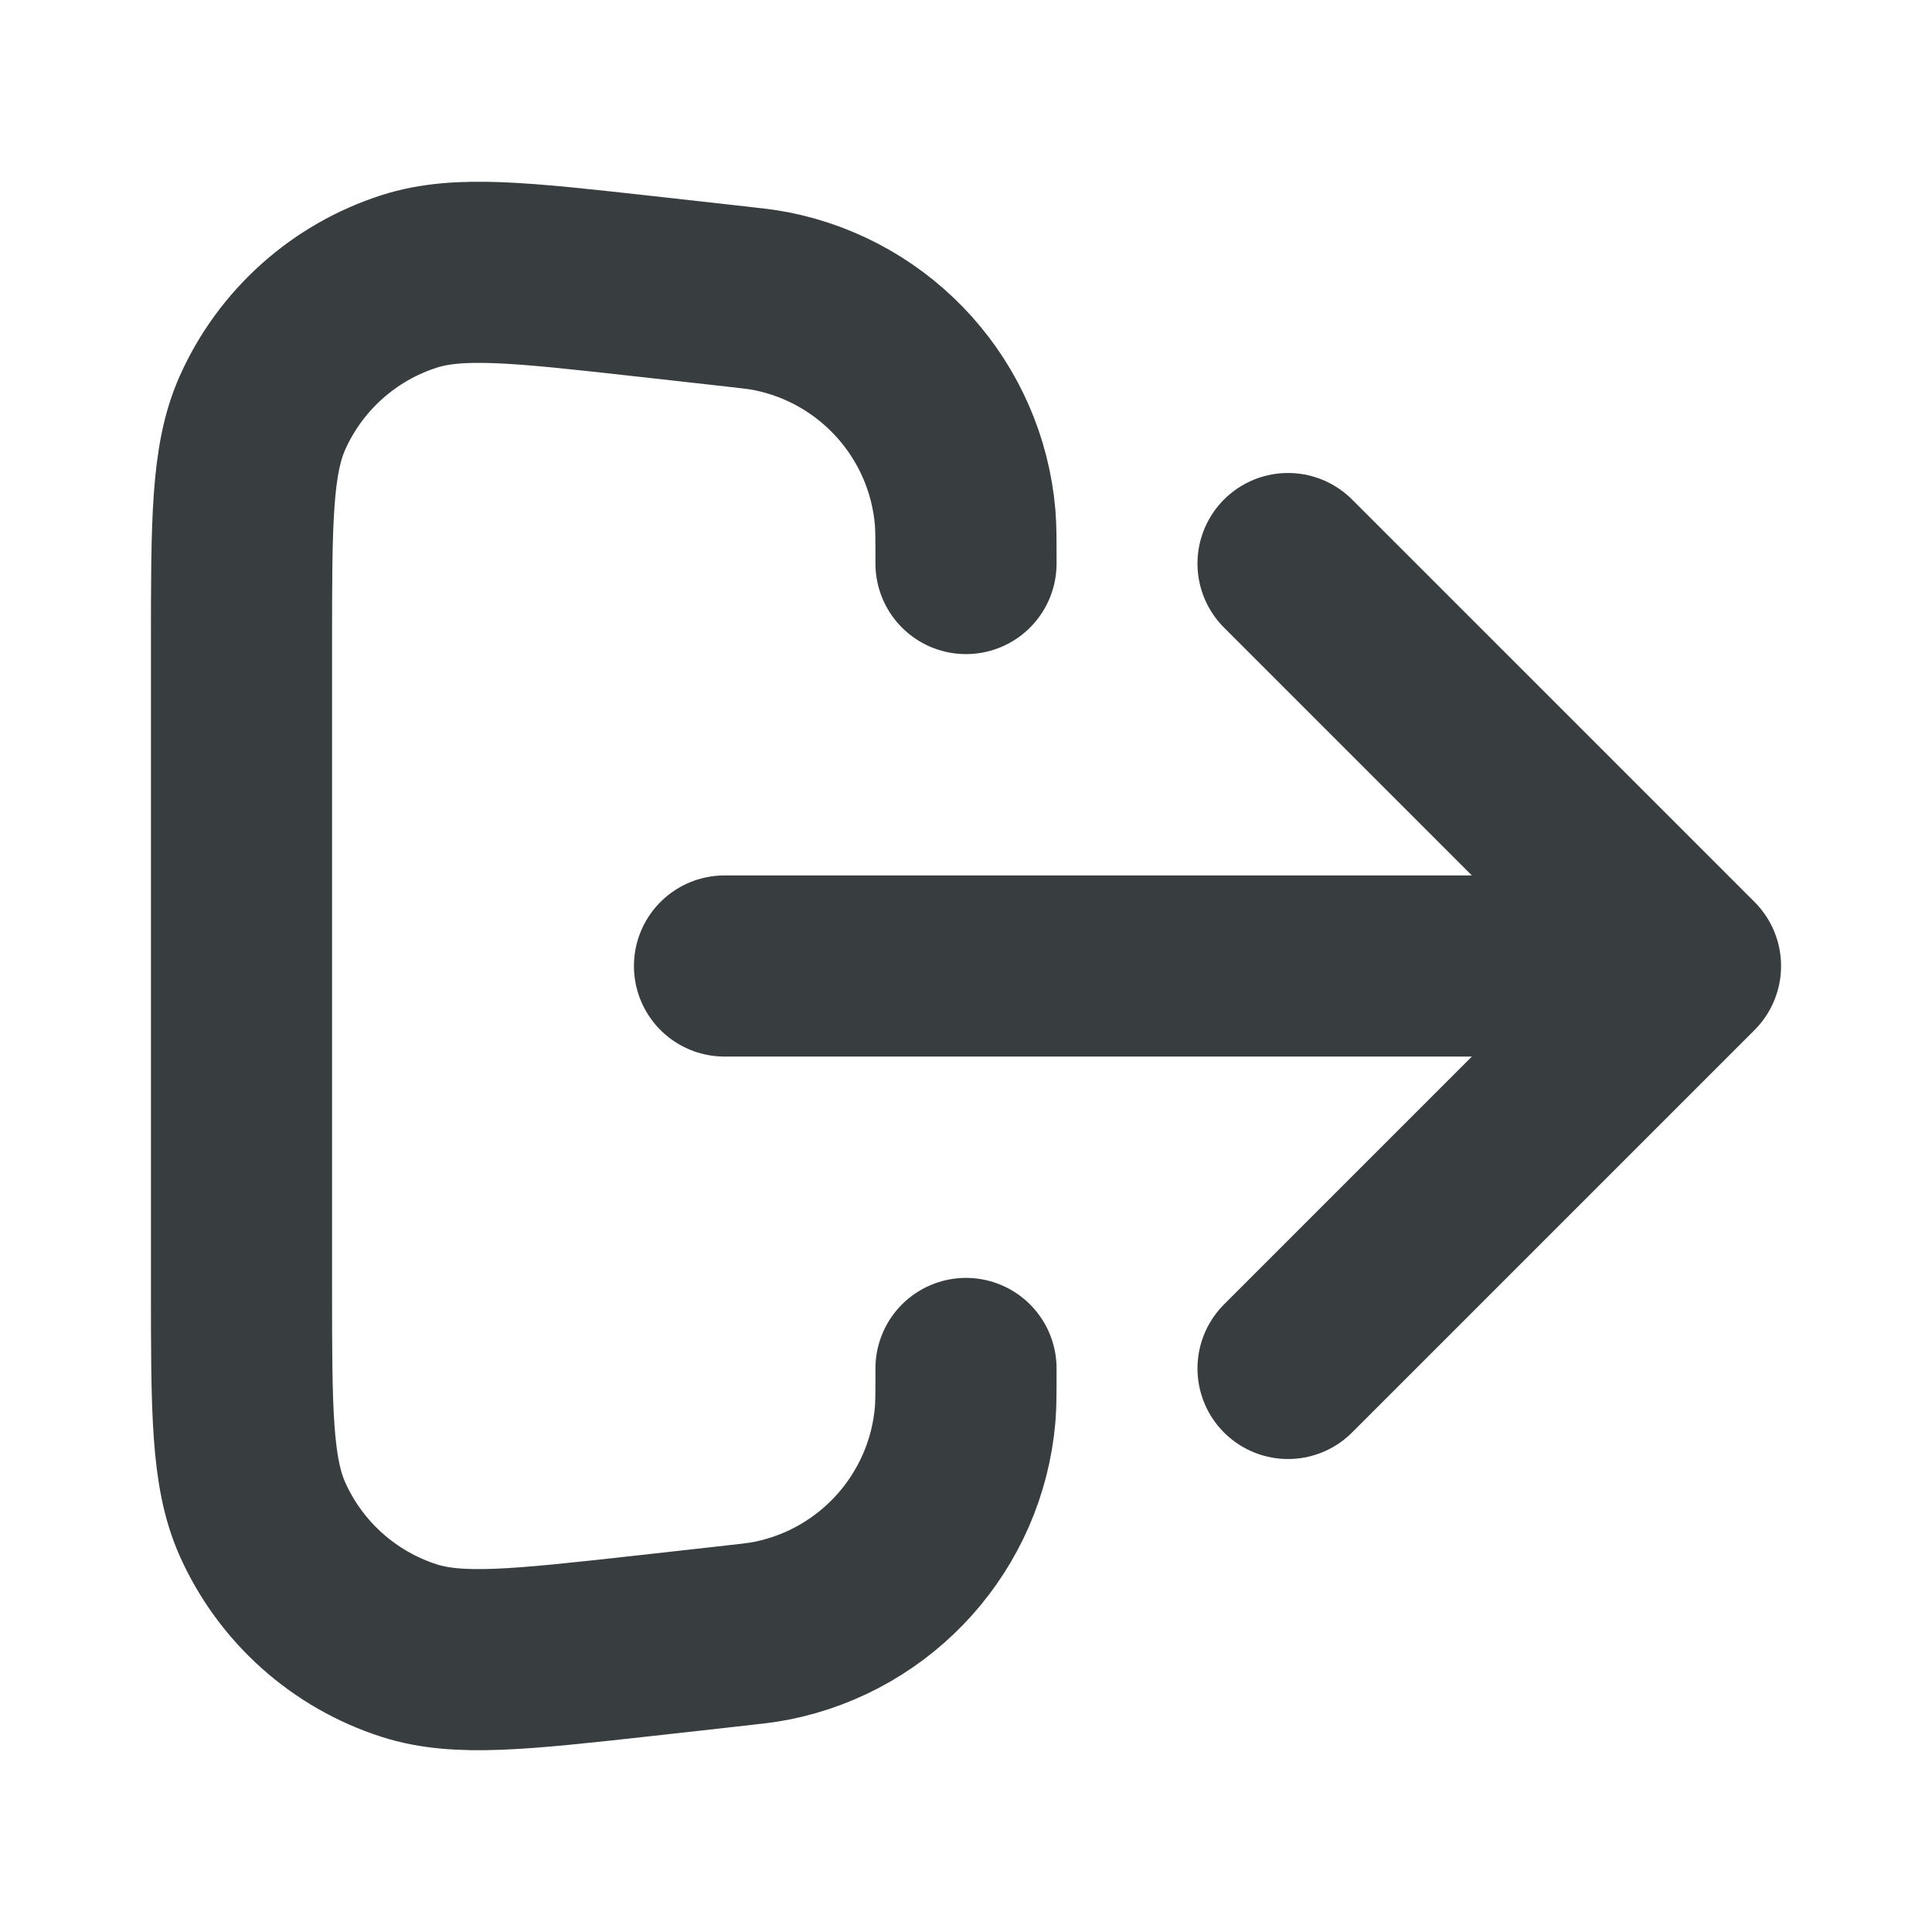 <svg width="16" height="16" viewBox="0 0 16 16" fill="none" xmlns="http://www.w3.org/2000/svg">
<path d="M10.667 11.333L14 8M14 8L10.667 4.667M14 8H6M8 11.333C8 11.53 8 11.629 7.993 11.714C7.917 12.601 7.263 13.331 6.39 13.505C6.306 13.522 6.208 13.532 6.012 13.554L5.331 13.63C4.308 13.743 3.797 13.8 3.39 13.67C2.849 13.497 2.406 13.101 2.174 12.582C2 12.192 2 11.678 2 10.648V5.352C2 4.323 2 3.808 2.174 3.418C2.406 2.899 2.849 2.503 3.39 2.33C3.797 2.2 4.308 2.256 5.331 2.37L6.012 2.446C6.208 2.468 6.306 2.478 6.39 2.495C7.263 2.669 7.917 3.399 7.993 4.286C8 4.371 8 4.47 8 4.667" stroke="#383E40" stroke-width="1.5" stroke-linecap="round" stroke-linejoin="round"/>
</svg>
